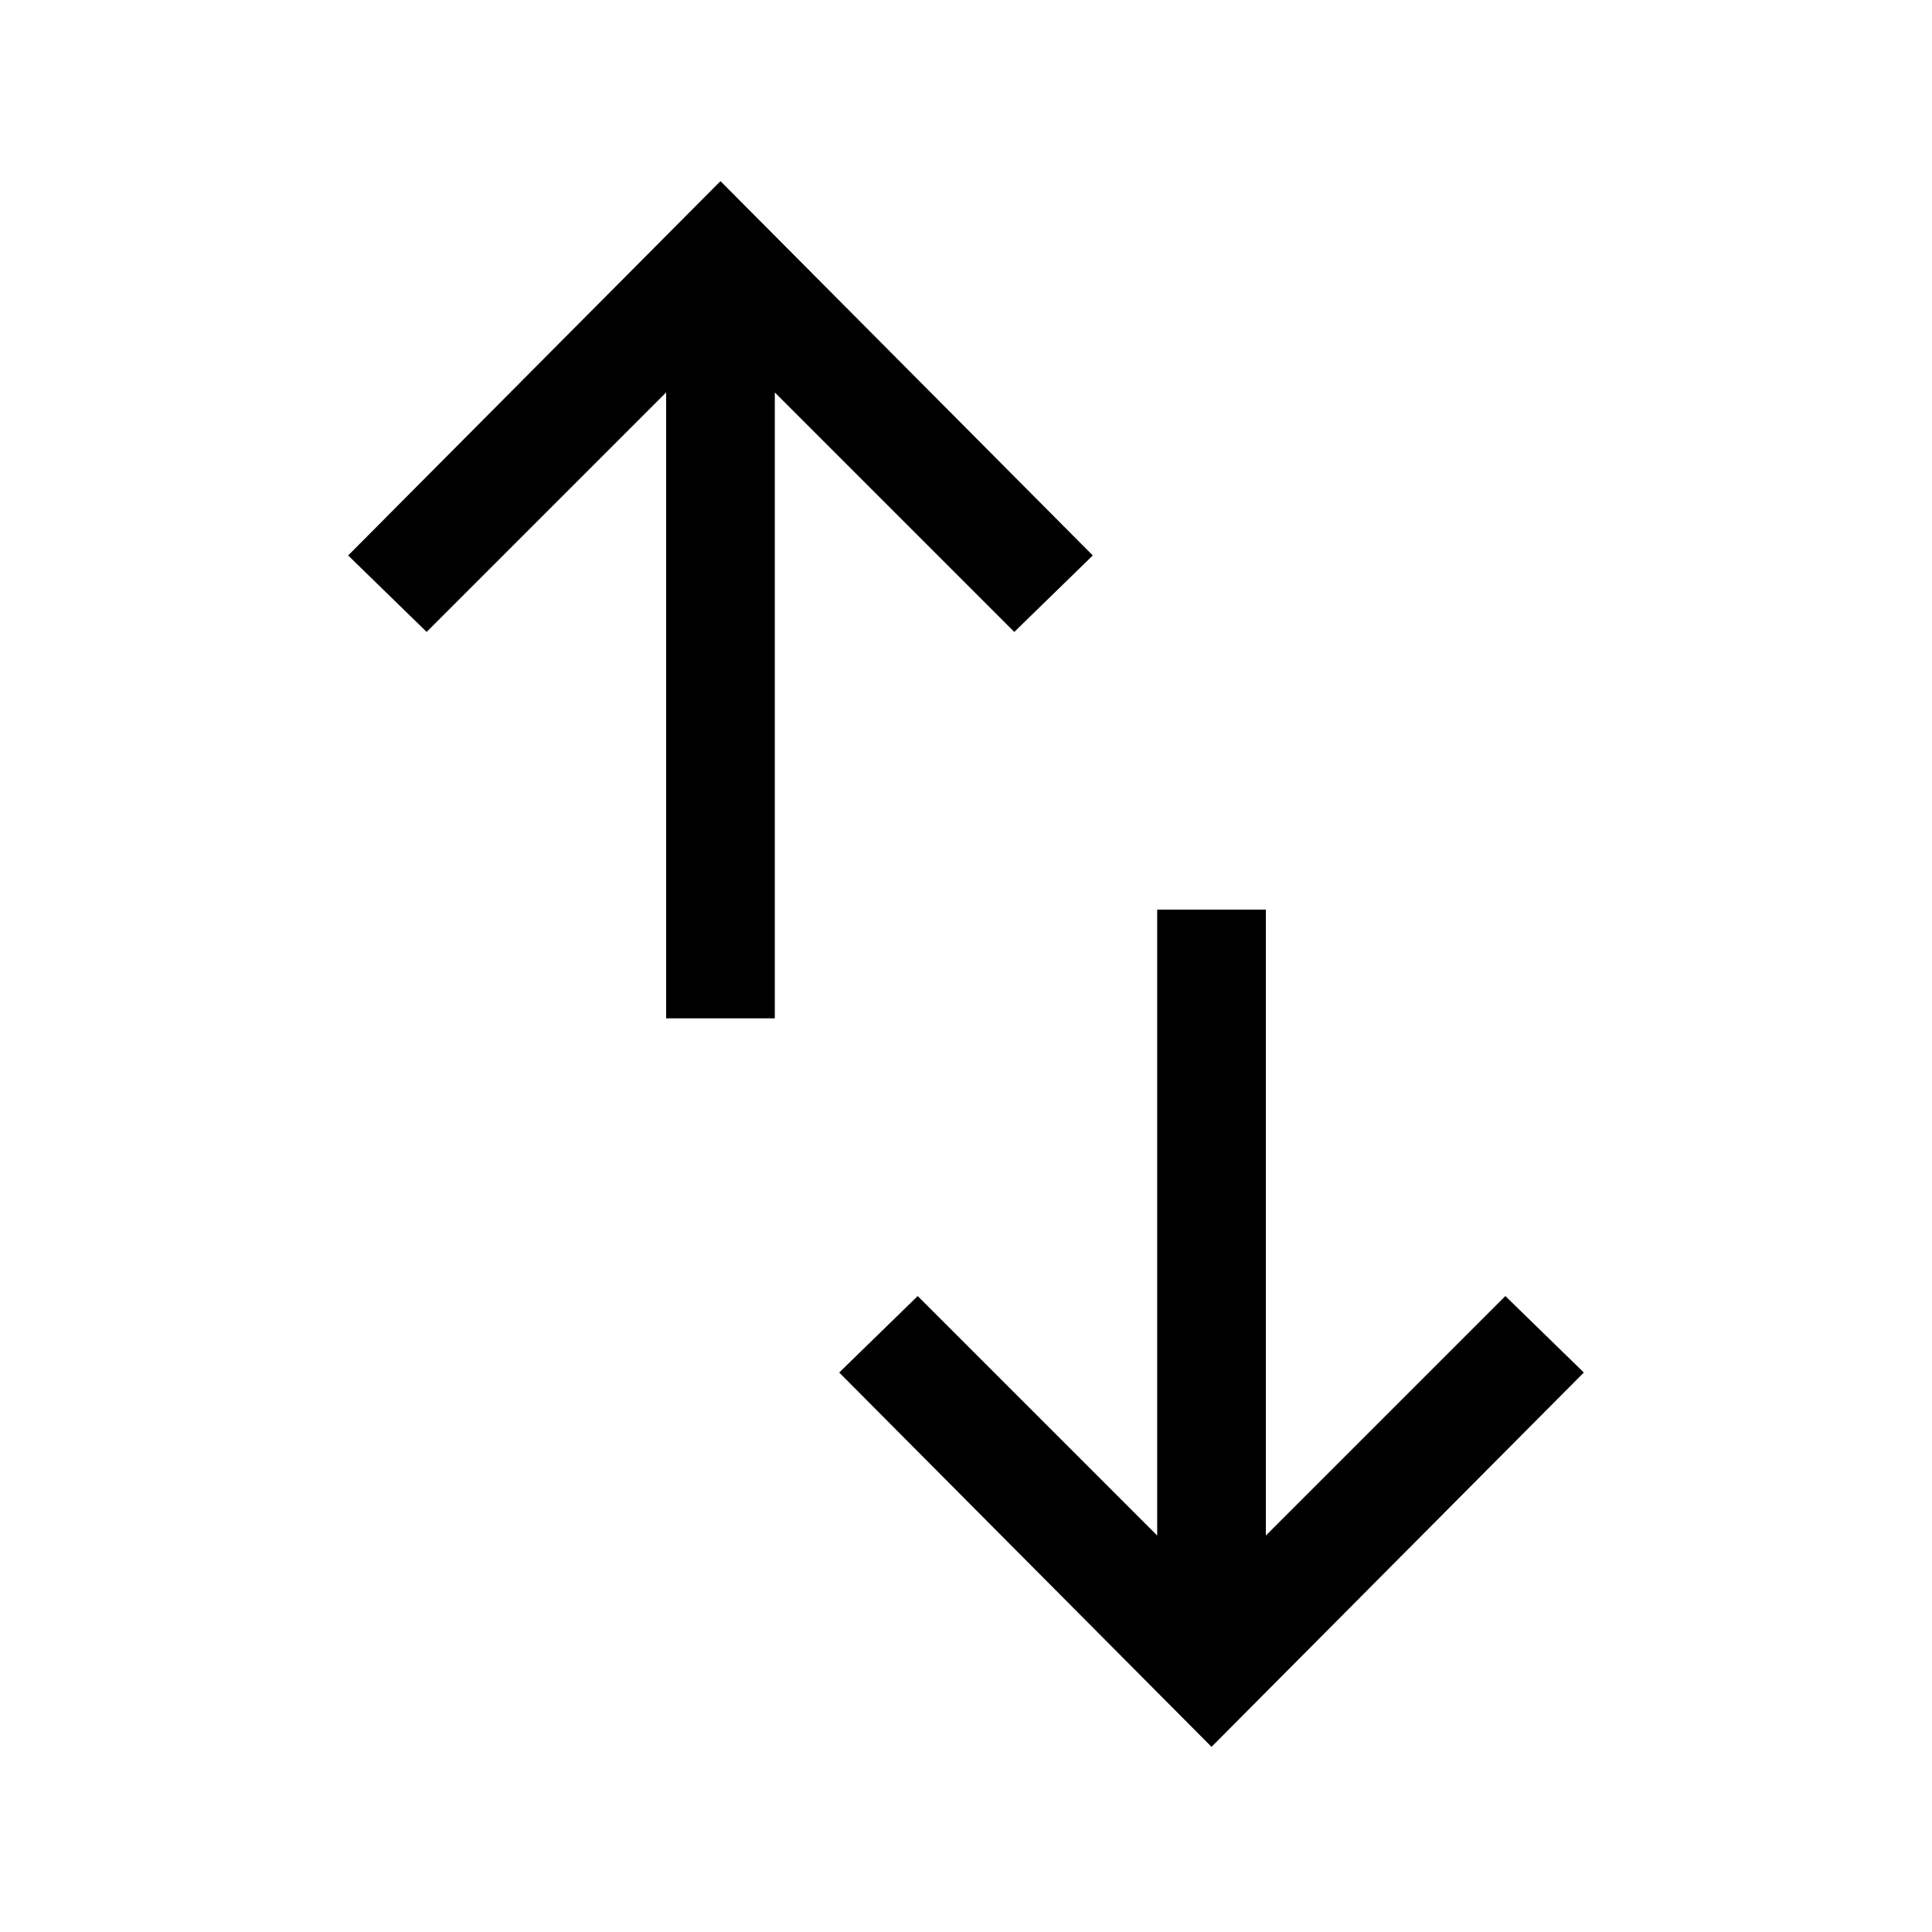 <svg xmlns="http://www.w3.org/2000/svg" height="24" width="24"><path d="M8.275 12.65V4.875L5.3 7.85l-.975-.95L8.95 2.25l4.625 4.65-.975.95-2.975-2.975v7.775Zm6.775 9.05-4.625-4.65.975-.95 2.975 2.975V11.3h1.35v7.775L18.7 16.1l.975.95Z"/></svg>